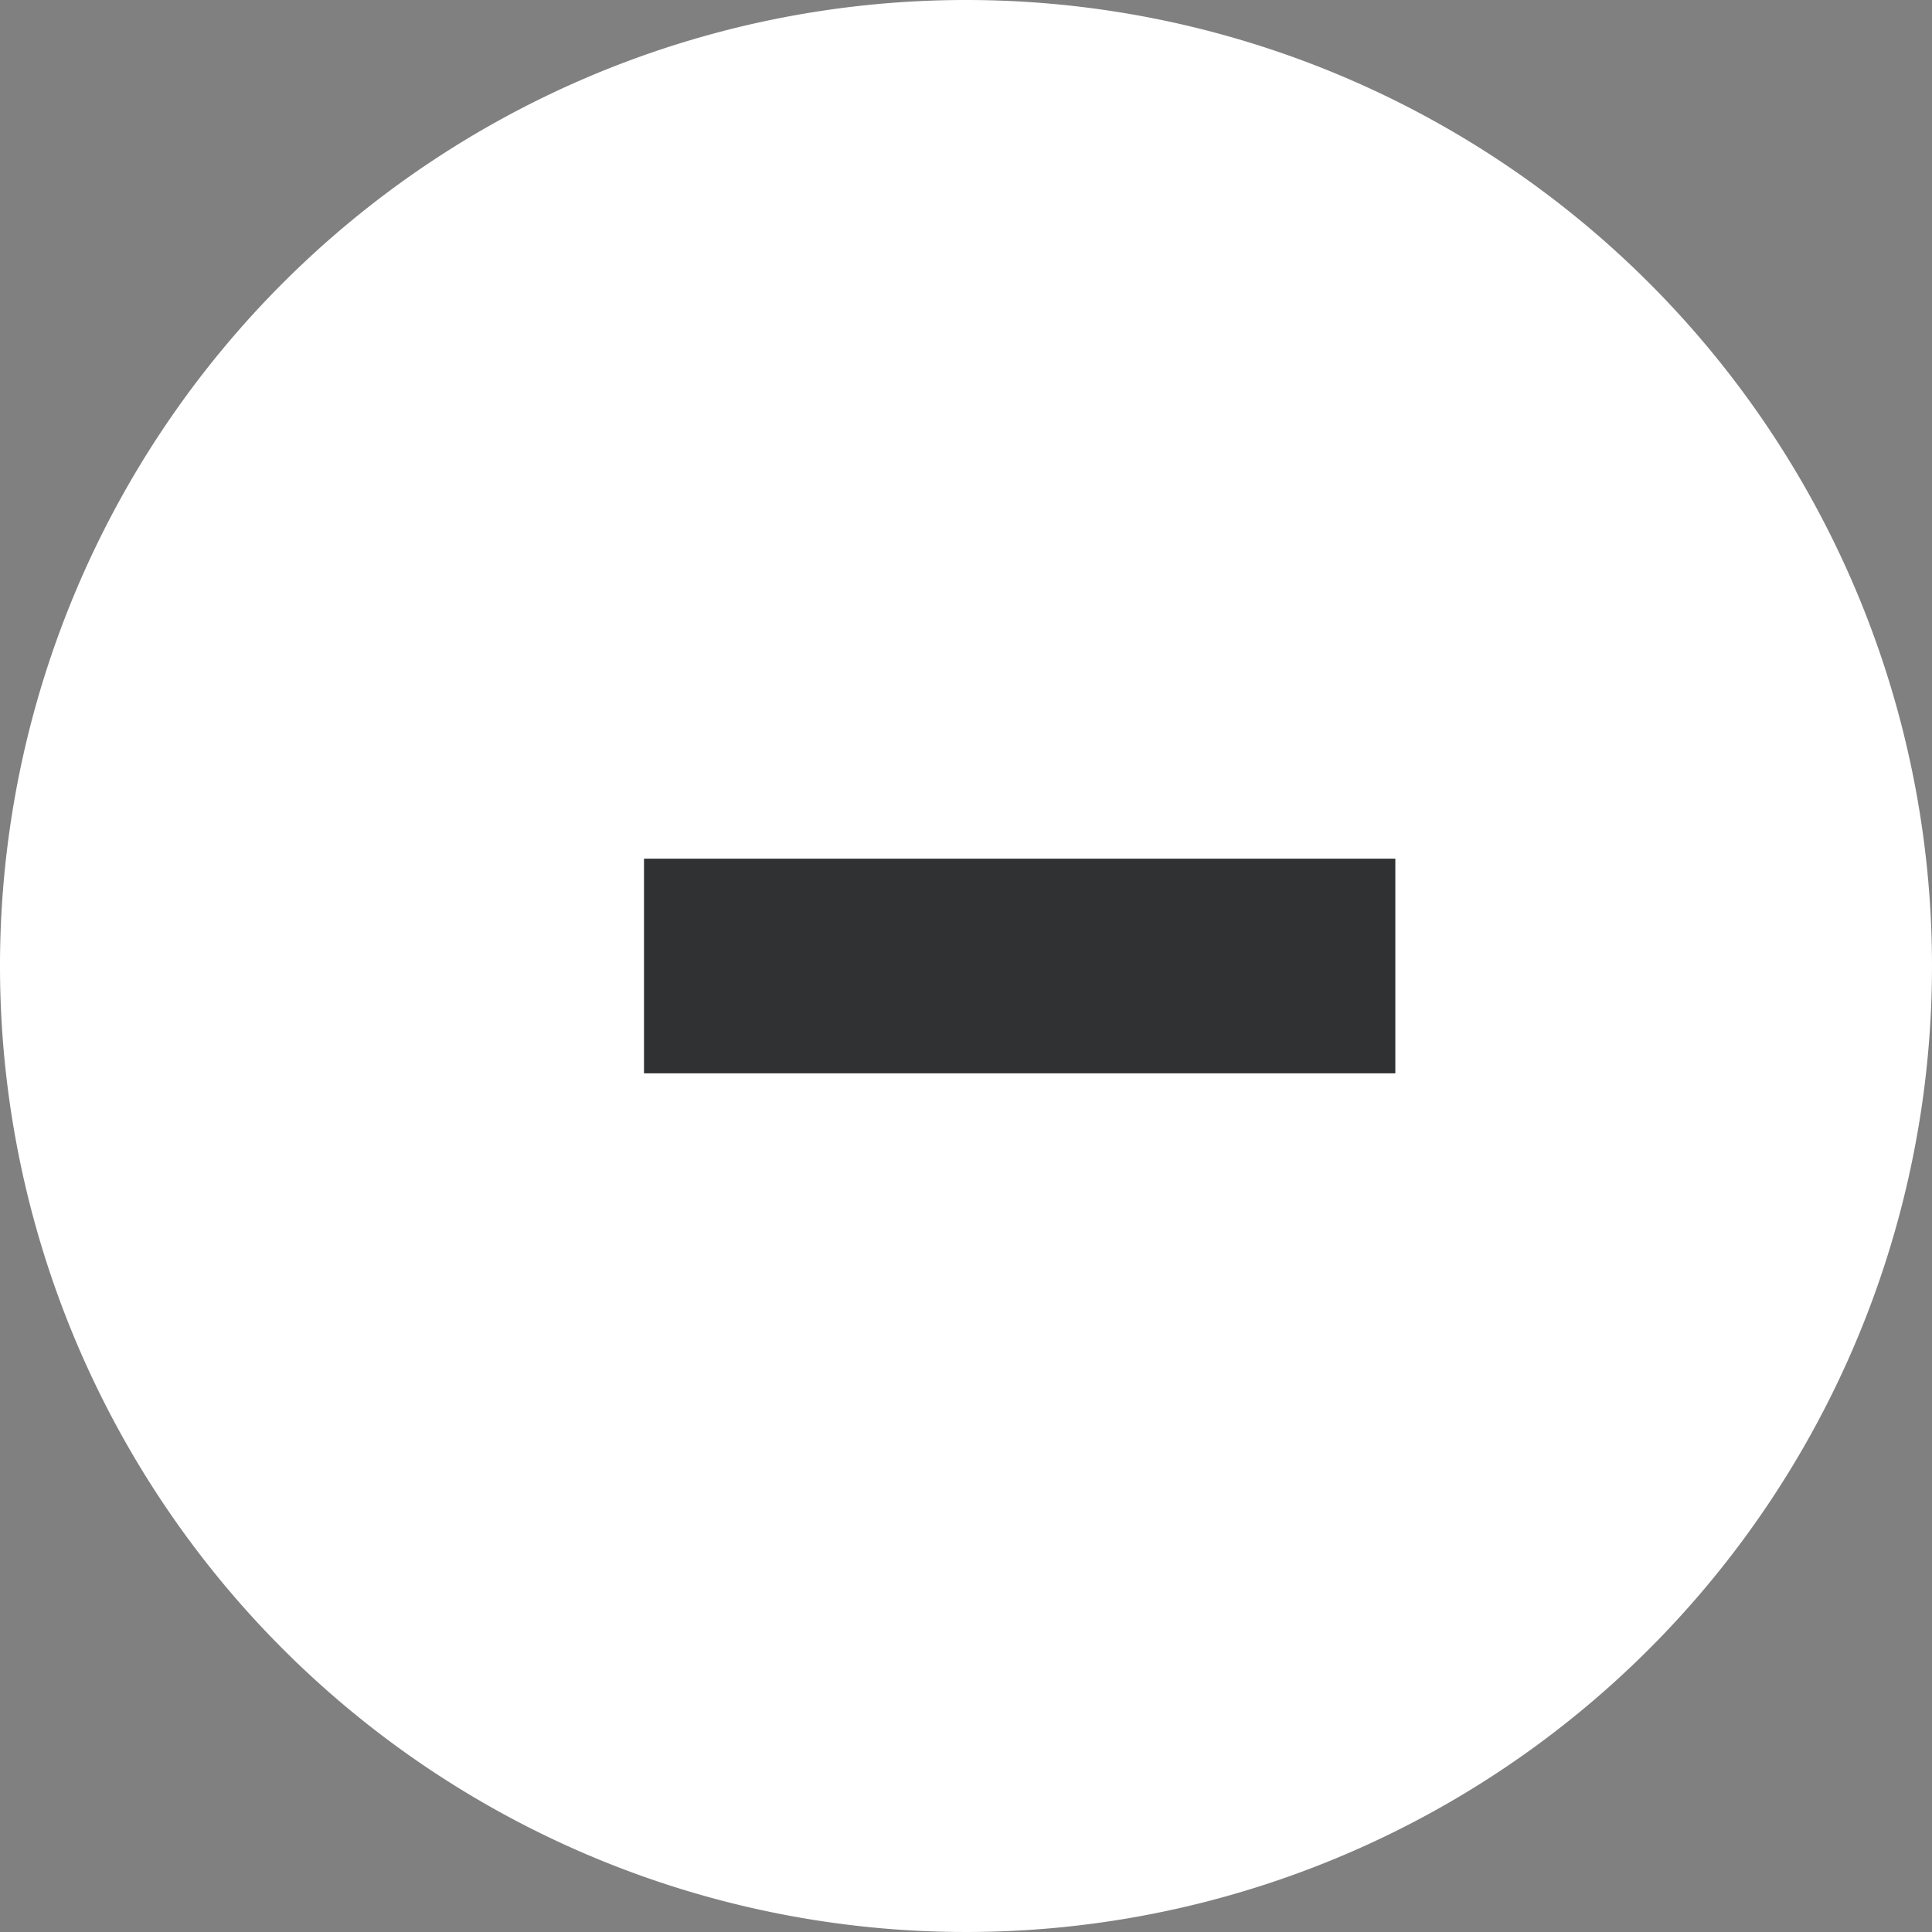 <svg xmlns="http://www.w3.org/2000/svg" width="18" height="18" viewBox="0 0 18 18"><rect x="0" y="0" width="18" height="18" fill="#808080" stroke="none"/><path d="M18,9A9,9,0,1,1,9,0a9,9,0,0,1,9,9" fill="#fff"/><rect width="7" height="2" transform="translate(6 8)" fill="#2f3133"/></svg>